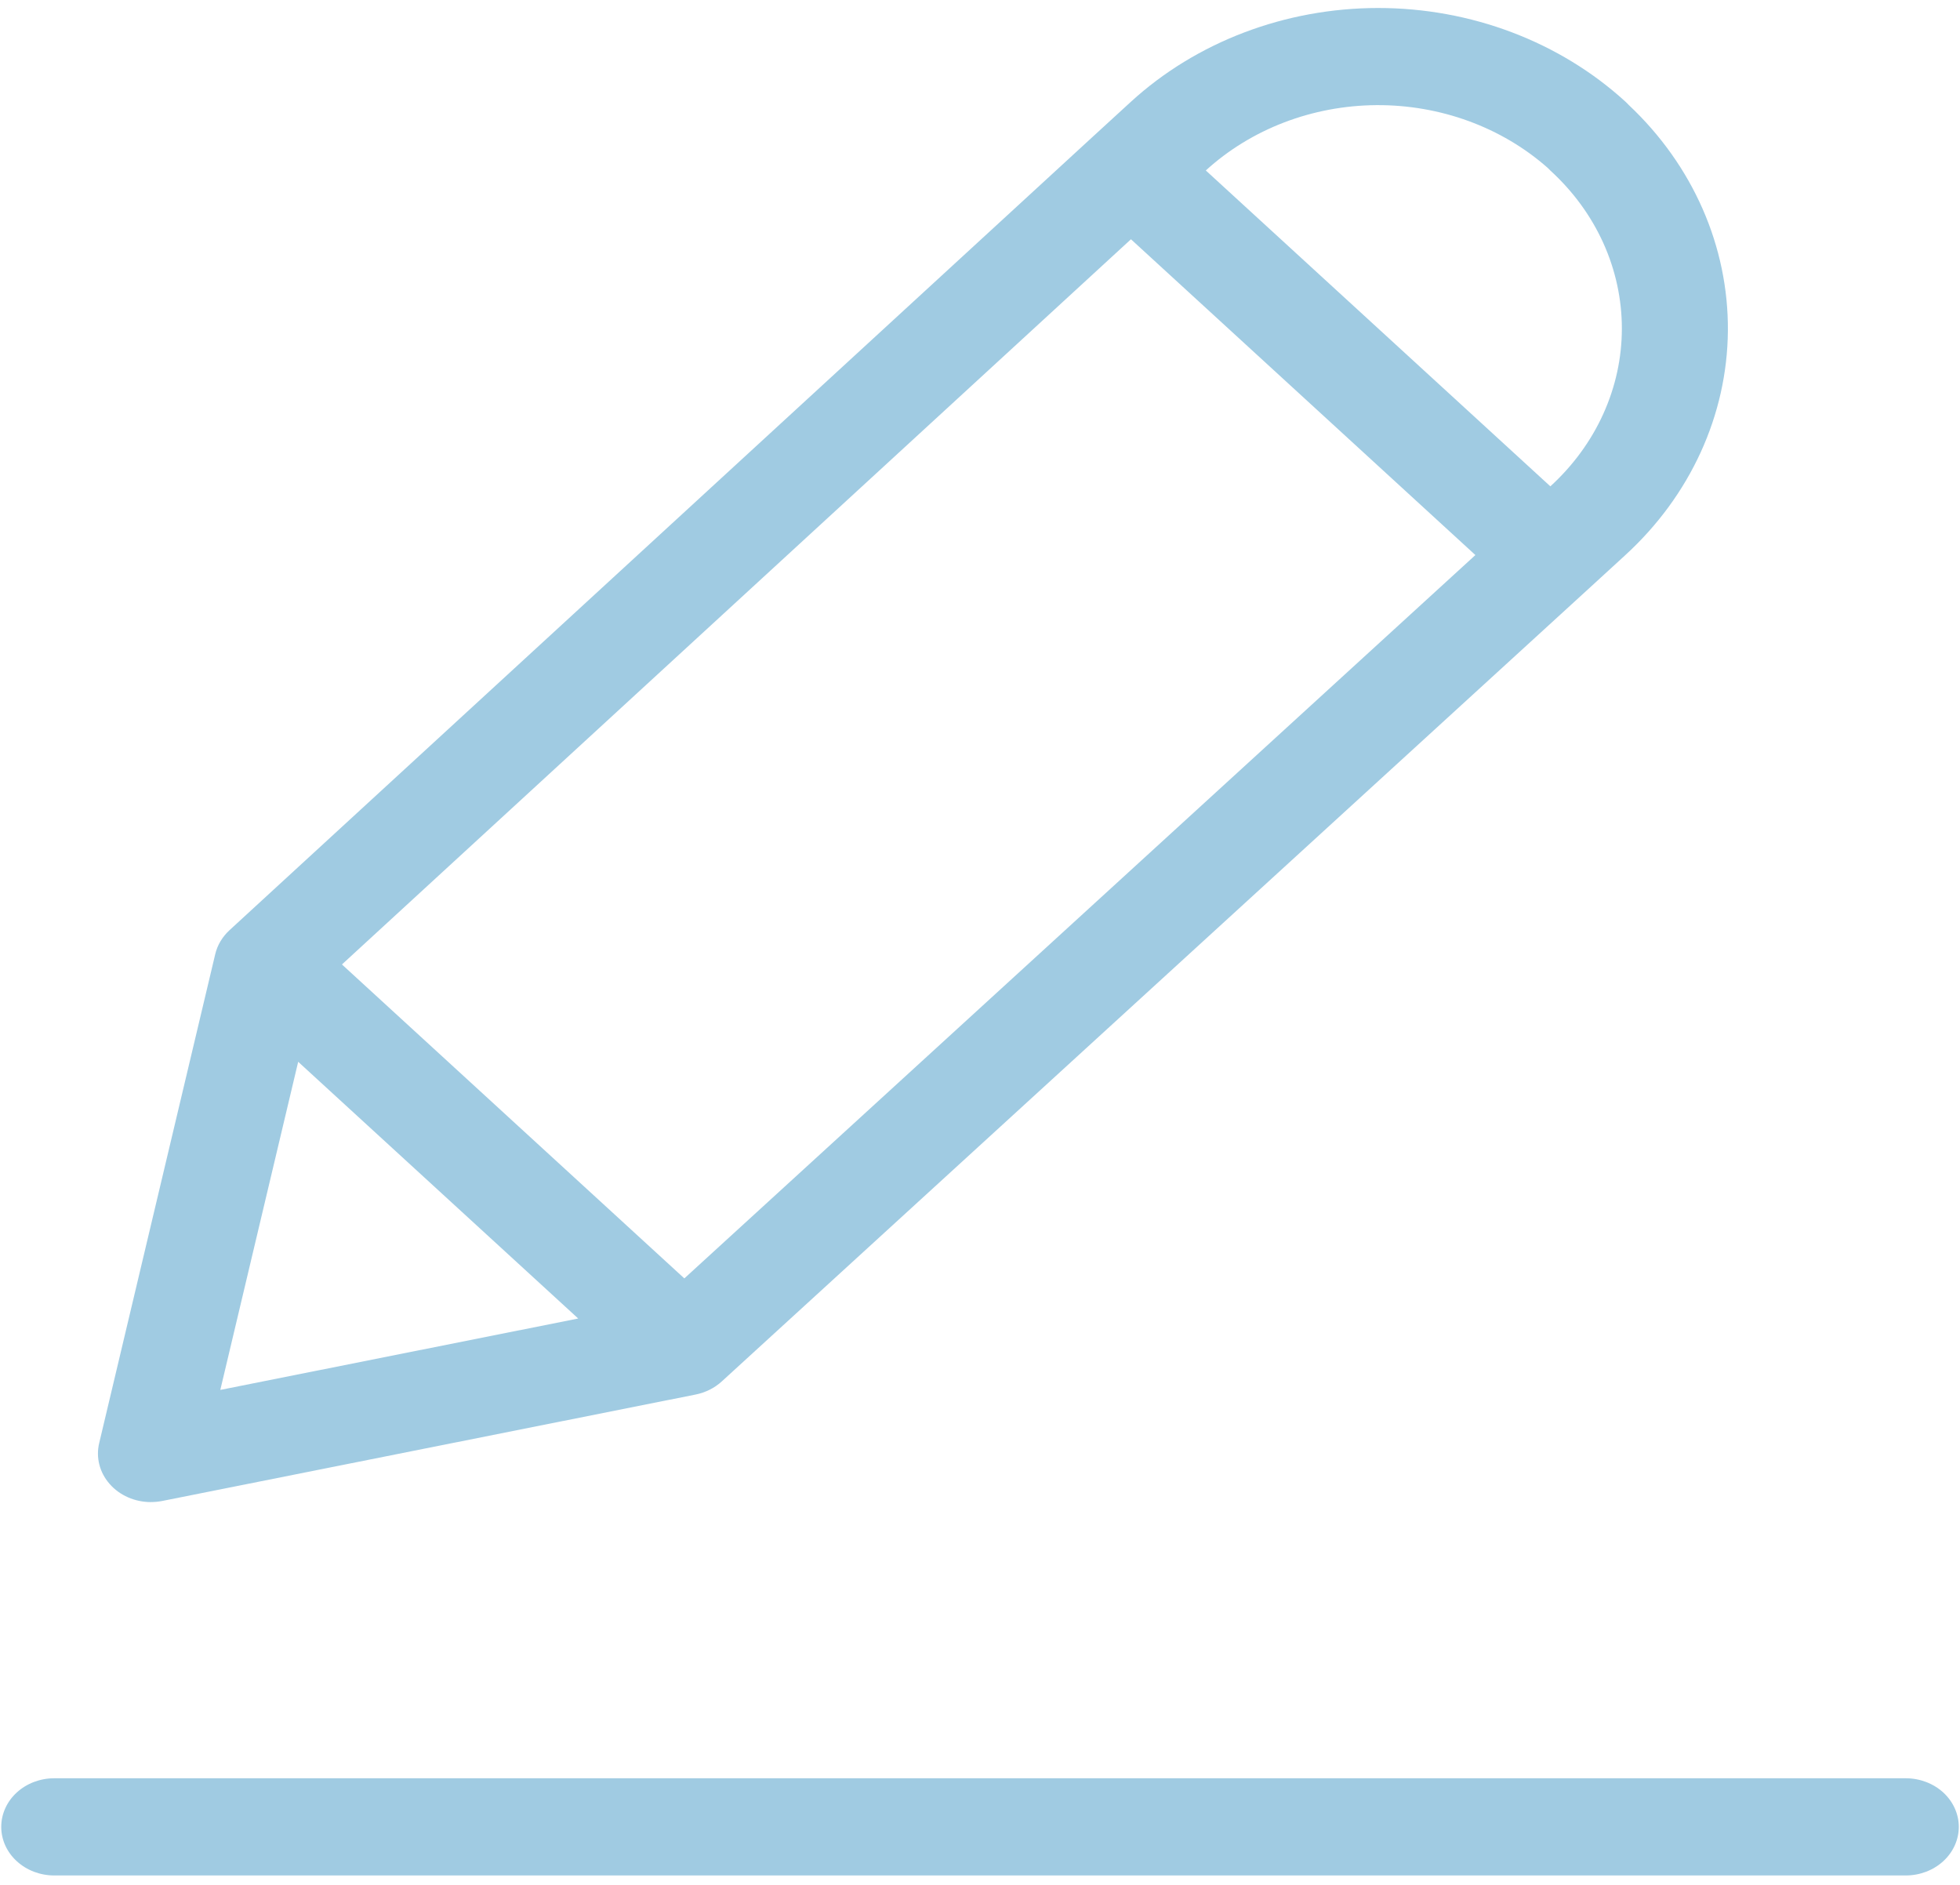 <svg width="52" height="50" viewBox="0 0 52 50" fill="none" xmlns="http://www.w3.org/2000/svg">
<path d="M4.005 39.845C4.106 39.845 4.206 39.835 4.304 39.816L18.454 36.993C18.717 36.94 18.958 36.82 19.148 36.646L42.127 15.636L43.116 14.73C44.844 13.151 45.824 11.011 45.842 8.775C45.859 6.538 44.914 4.385 43.211 2.784C43.183 2.753 43.153 2.724 43.123 2.696C41.38 1.104 39.019 0.211 36.559 0.212C34.099 0.214 31.739 1.11 29.999 2.704L29.008 3.612L6.089 24.675C5.899 24.85 5.767 25.071 5.71 25.312L2.631 38.283C2.586 38.471 2.588 38.666 2.636 38.853C2.684 39.041 2.778 39.216 2.91 39.366C3.041 39.516 3.208 39.637 3.398 39.72C3.587 39.803 3.795 39.846 4.005 39.846L4.005 39.845ZM41.061 4.453C41.085 4.479 41.11 4.504 41.136 4.528C41.737 5.077 42.213 5.73 42.538 6.449C42.862 7.167 43.029 7.938 43.029 8.715C43.029 9.493 42.861 10.263 42.535 10.982C42.21 11.7 41.733 12.352 41.132 12.901L31.991 4.522C33.192 3.425 34.815 2.802 36.511 2.789C38.207 2.777 39.84 3.374 41.061 4.453ZM30.005 6.347L39.143 14.724L18.156 33.912L9.072 25.584L30.005 6.347ZM7.911 28.166L15.34 34.976L5.845 36.87L7.911 28.166Z" fill="#A0CBE2"/>
<path d="M50.561 47.172H1.439C1.066 47.172 0.708 47.308 0.445 47.549C0.181 47.791 0.033 48.119 0.033 48.461C0.033 48.803 0.181 49.131 0.445 49.372C0.708 49.614 1.066 49.75 1.439 49.75H50.561C50.934 49.75 51.292 49.614 51.556 49.372C51.819 49.131 51.968 48.803 51.968 48.461C51.968 48.119 51.819 47.791 51.556 47.549C51.292 47.308 50.934 47.172 50.561 47.172Z" fill="#A0CBE2"/>
</svg>
